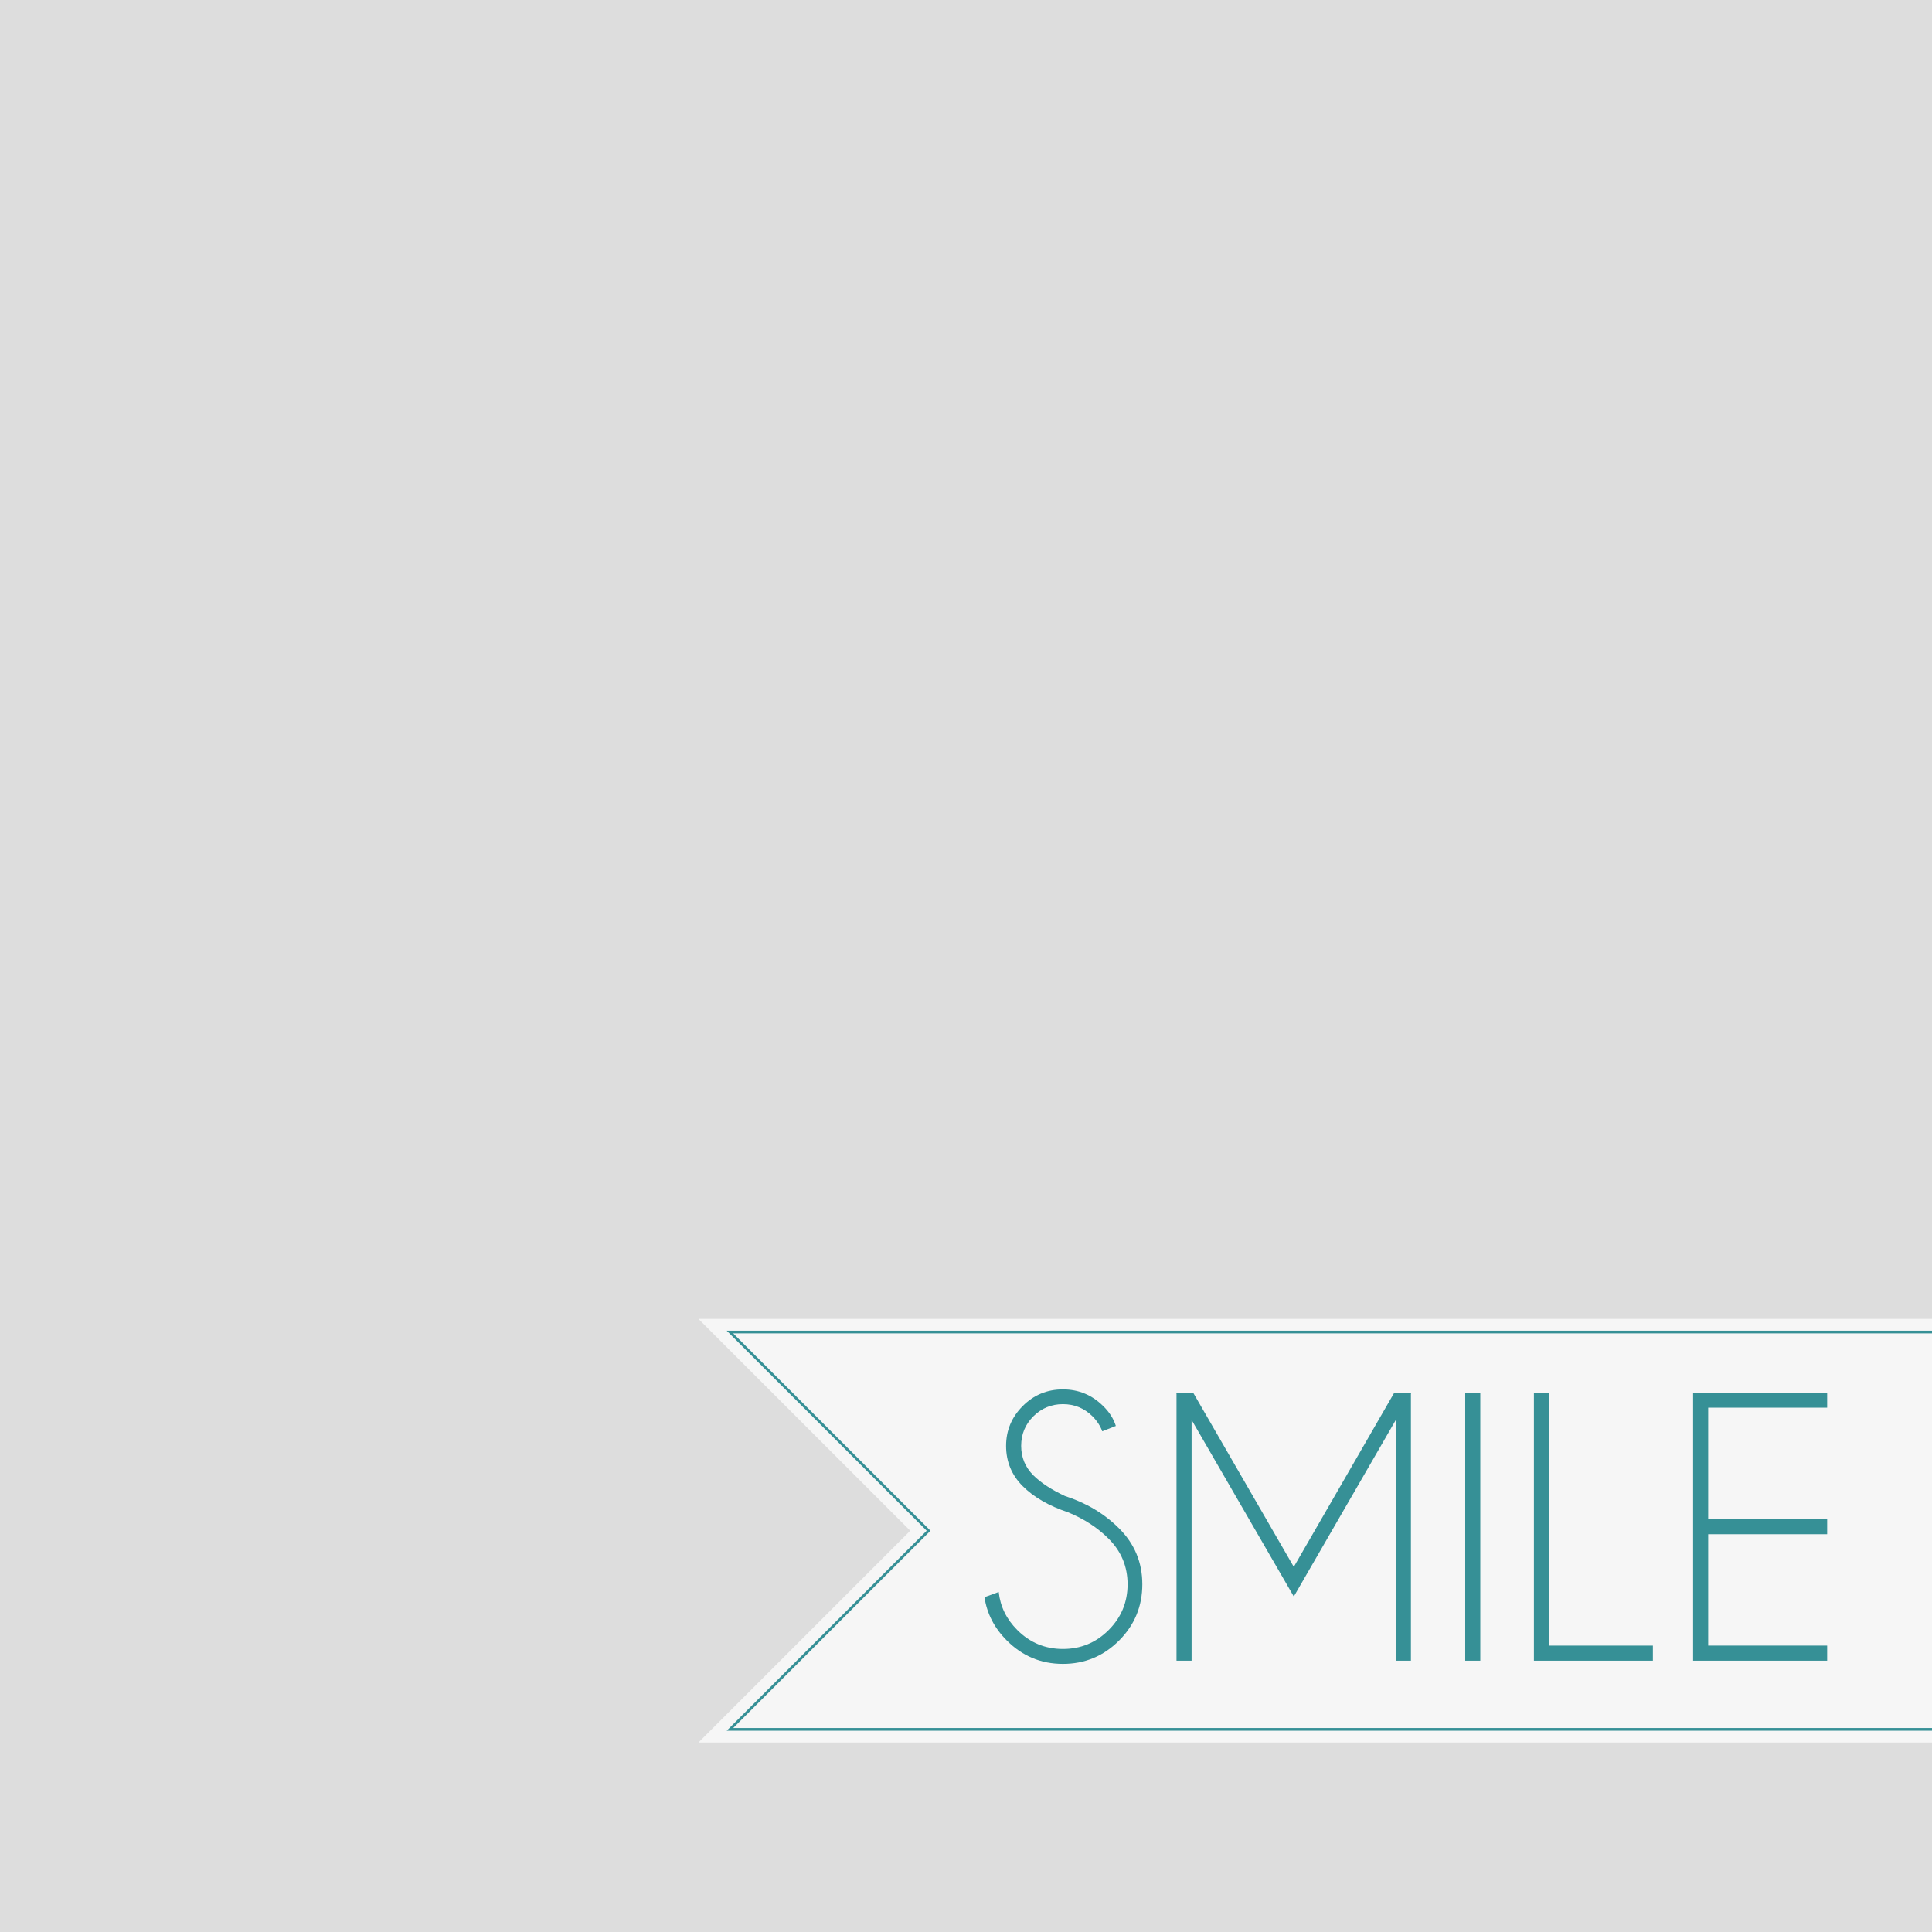 <?xml version="1.0" encoding="utf-8"?>
<!-- Generator: Adobe Illustrator 14.0.0, SVG Export Plug-In . SVG Version: 6.00 Build 43363)  -->
<!DOCTYPE svg PUBLIC "-//W3C//DTD SVG 1.1//EN" "http://www.w3.org/Graphics/SVG/1.1/DTD/svg11.dtd">
<svg version="1.1" id="Layer_1" xmlns="http://www.w3.org/2000/svg" xmlns:xlink="http://www.w3.org/1999/xlink" x="0px" y="0px"
	 width="864px" height="864px" viewBox="0 0 864 864" enable-background="new 0 0 864 864" xml:space="preserve">
<rect id="photo" fill="#DDDDDD" width="864" height="864"/>
<polygon id="fill-banner" opacity="0.75" fill="#FFFFFF" enable-background="new    " points="407.077,684.542 312.371,589.834 
	864,589.834 864,779.249 312.371,779.249 "/>
<polyline id="stroke" fill="none" stroke="#369096" stroke-width="1.2" points="864,773.378 326.438,773.378 415.272,684.542 
	326.438,595.705 864,595.705 "/>
<g id="fill">
	<path fill="#369096" d="M477.579,676.28c-8.542-2.848-15.286-6.744-20.231-11.689c-4.947-4.946-7.419-10.94-7.419-17.985
		c0-6.893,2.474-12.824,7.419-17.797c4.945-4.971,10.94-7.457,17.984-7.457c6.993,0,12.988,2.475,17.984,7.421
		c2.746,2.648,4.646,5.62,5.695,8.917l-6.07,2.397c-0.899-2.447-2.373-4.694-4.42-6.744c-3.648-3.597-8.045-5.396-13.189-5.396
		c-5.146,0-9.543,1.813-13.189,5.433c-3.648,3.624-5.471,8.031-5.471,13.226c0,5.146,1.822,9.543,5.471,13.188
		c3.397,3.349,8.094,6.421,14.088,9.218c9.592,3.098,17.66,7.92,24.205,14.464c6.942,6.894,10.415,15.237,10.415,25.027
		c0,9.843-3.473,18.235-10.415,25.179c-6.945,6.943-15.313,10.416-25.104,10.416c-9.792,0-18.161-3.496-25.104-10.49
		c-5.545-5.545-8.868-11.99-9.966-19.333l6.369-2.325c0.7,6.496,3.473,12.167,8.318,17.013c5.646,5.645,12.439,8.468,20.384,8.468
		c7.992,0,14.812-2.823,20.458-8.468c5.645-5.646,8.468-12.466,8.468-20.459c0-7.942-2.823-14.736-8.468-20.381
		C490.844,683.174,484.774,679.229,477.579,676.28z"/>
	<path fill="#369096" d="M533.559,622.775l45.035,77.933l44.962-77.933h7.719l-0.3,0.525v119.374h-6.743V634.99l-45.636,78.983
		l-45.711-78.983v107.684h-6.744V623.3l-0.301-0.525L533.559,622.775L533.559,622.775z"/>
	<path fill="#369096" d="M661.999,622.775v119.898h-6.744V622.775H661.999z"/>
	<path fill="#369096" d="M685.978,742.674V622.775h6.743V735.93h46.462v6.744H685.978z"/>
	<path fill="#369096" d="M817.116,622.775v6.744h-53.204v49.832h53.204v6.744h-53.204v49.833h53.204v6.744h-59.948V622.774
		L817.116,622.775L817.116,622.775z"/>
</g>
</svg>
